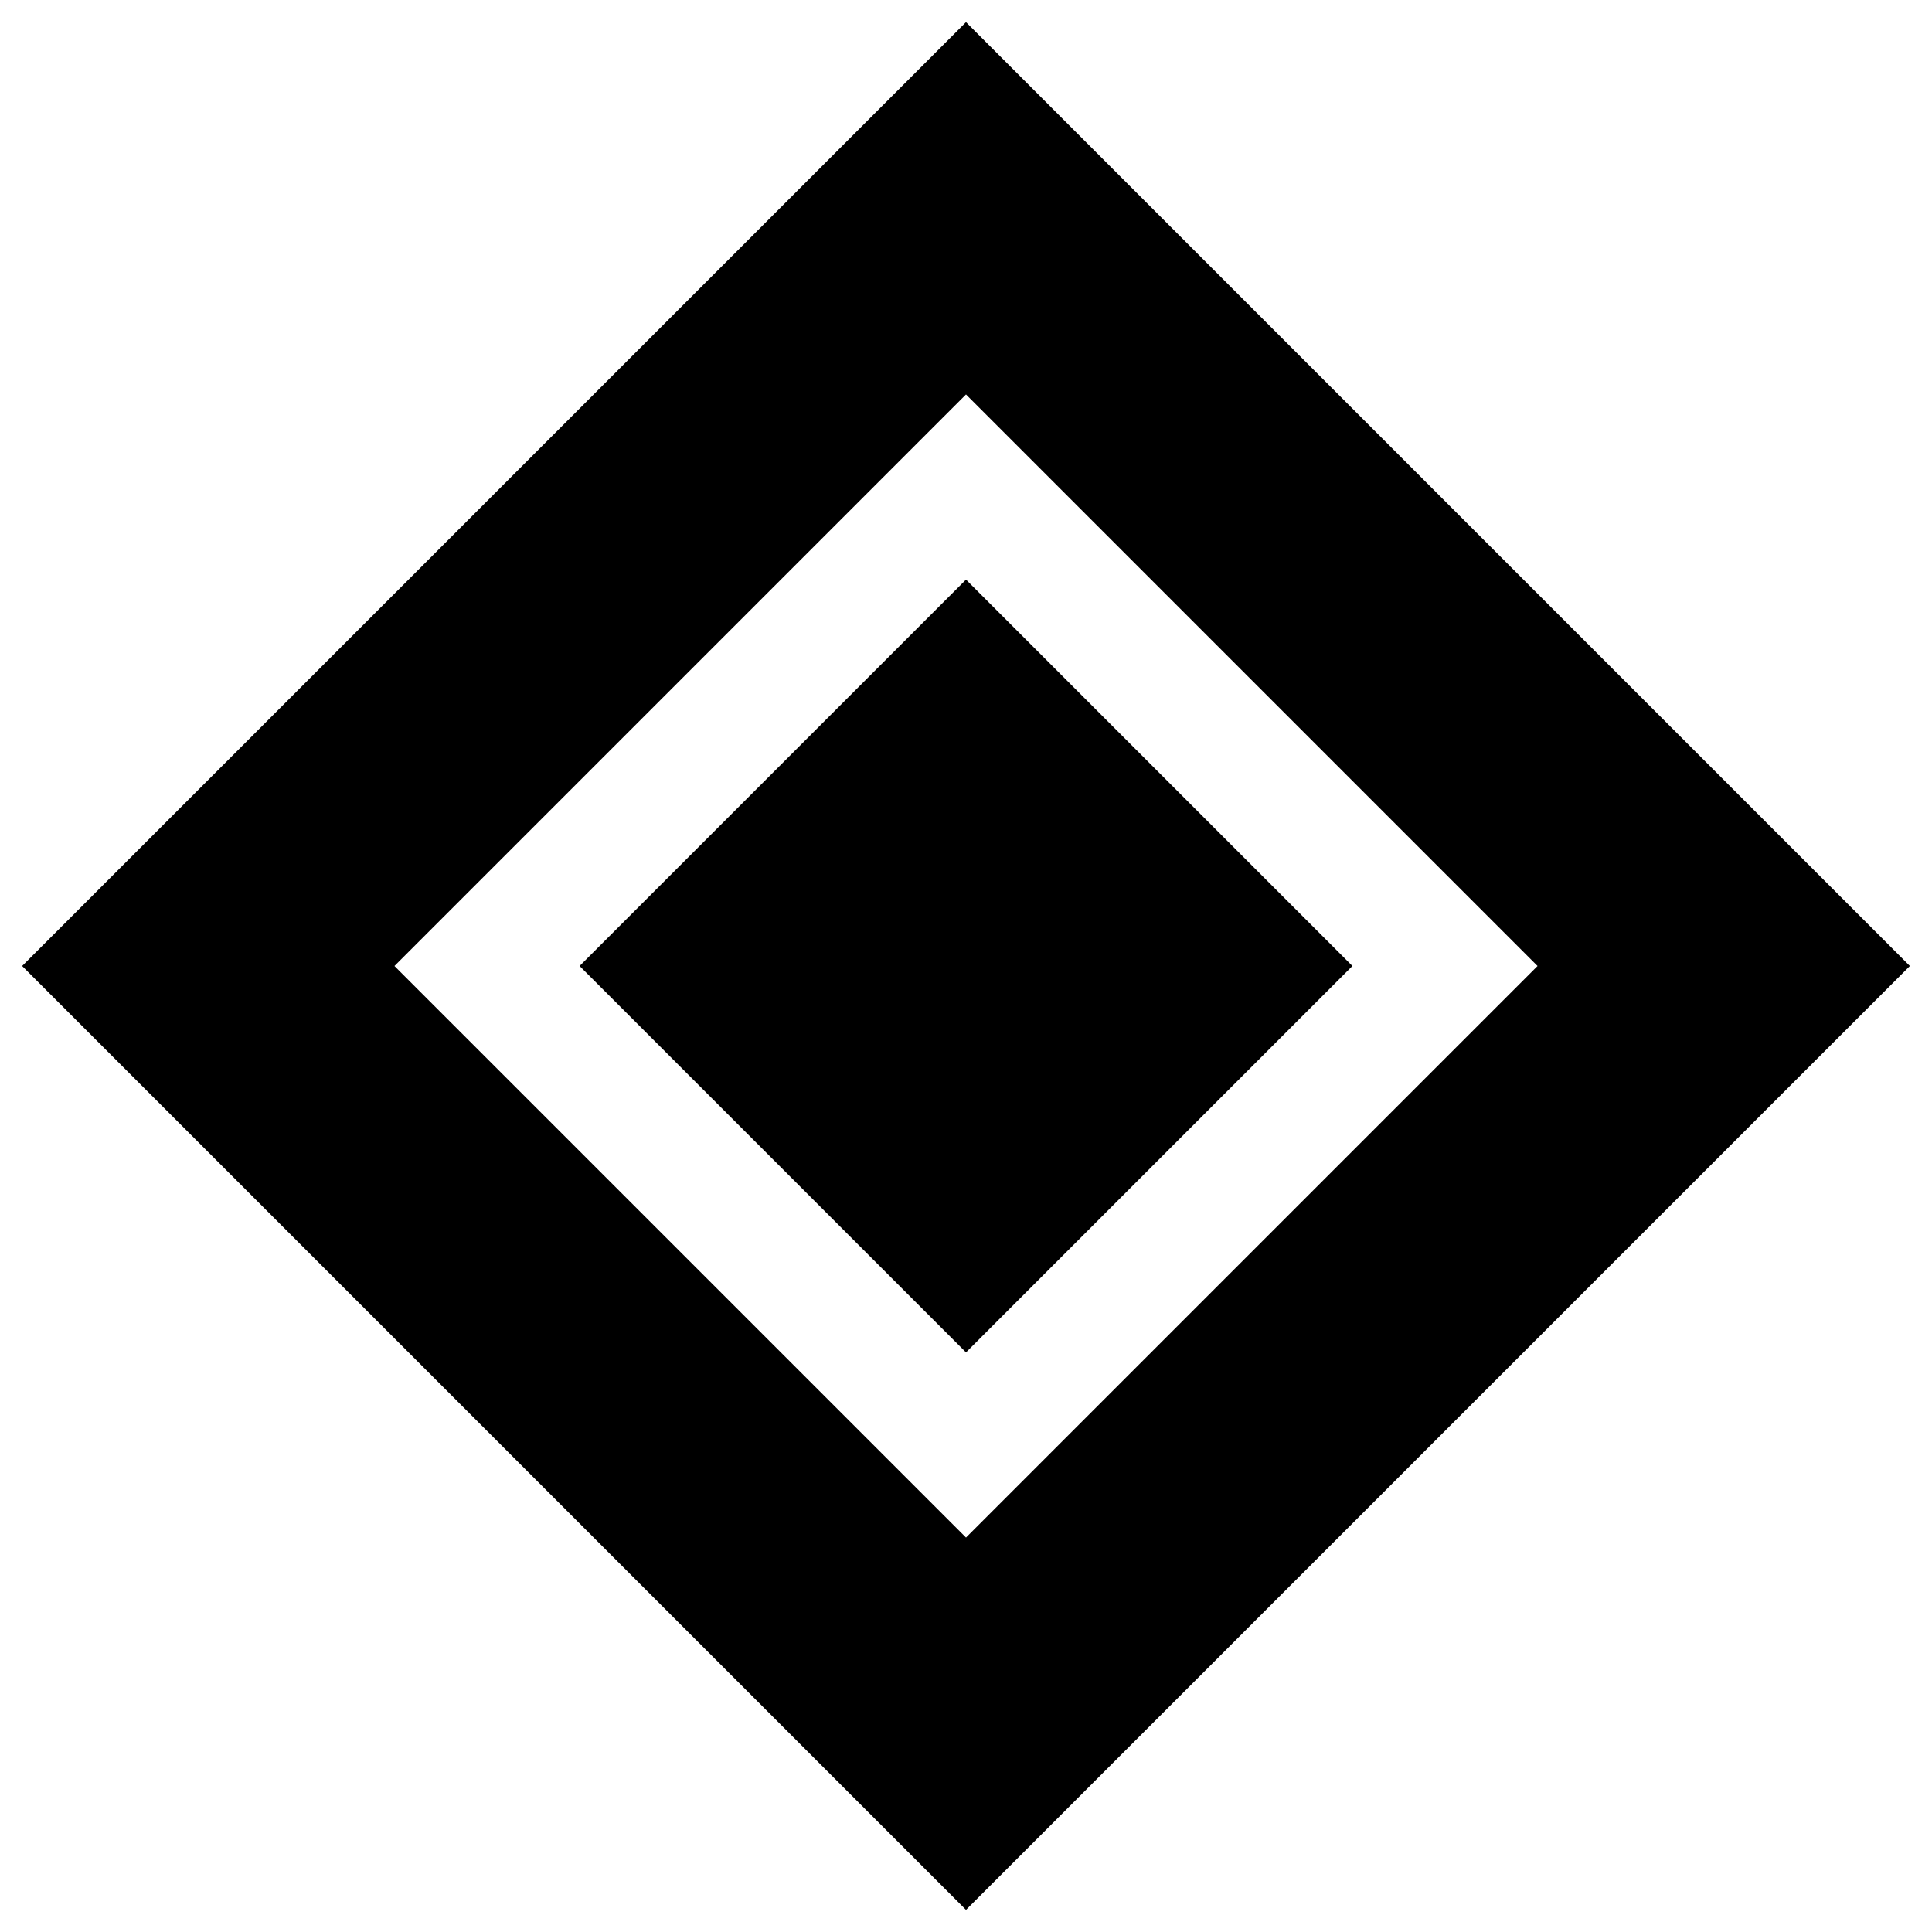 <svg xmlns="http://www.w3.org/2000/svg" height="20" viewBox="0 -960 960 960" width="20"><path d="M480-288 288-480l192-192 192 192-192 192Zm0 277L11-480l469-469 469 469L480-11Zm0-185 284-284-284-284-284 284 284 284Z"/></svg>